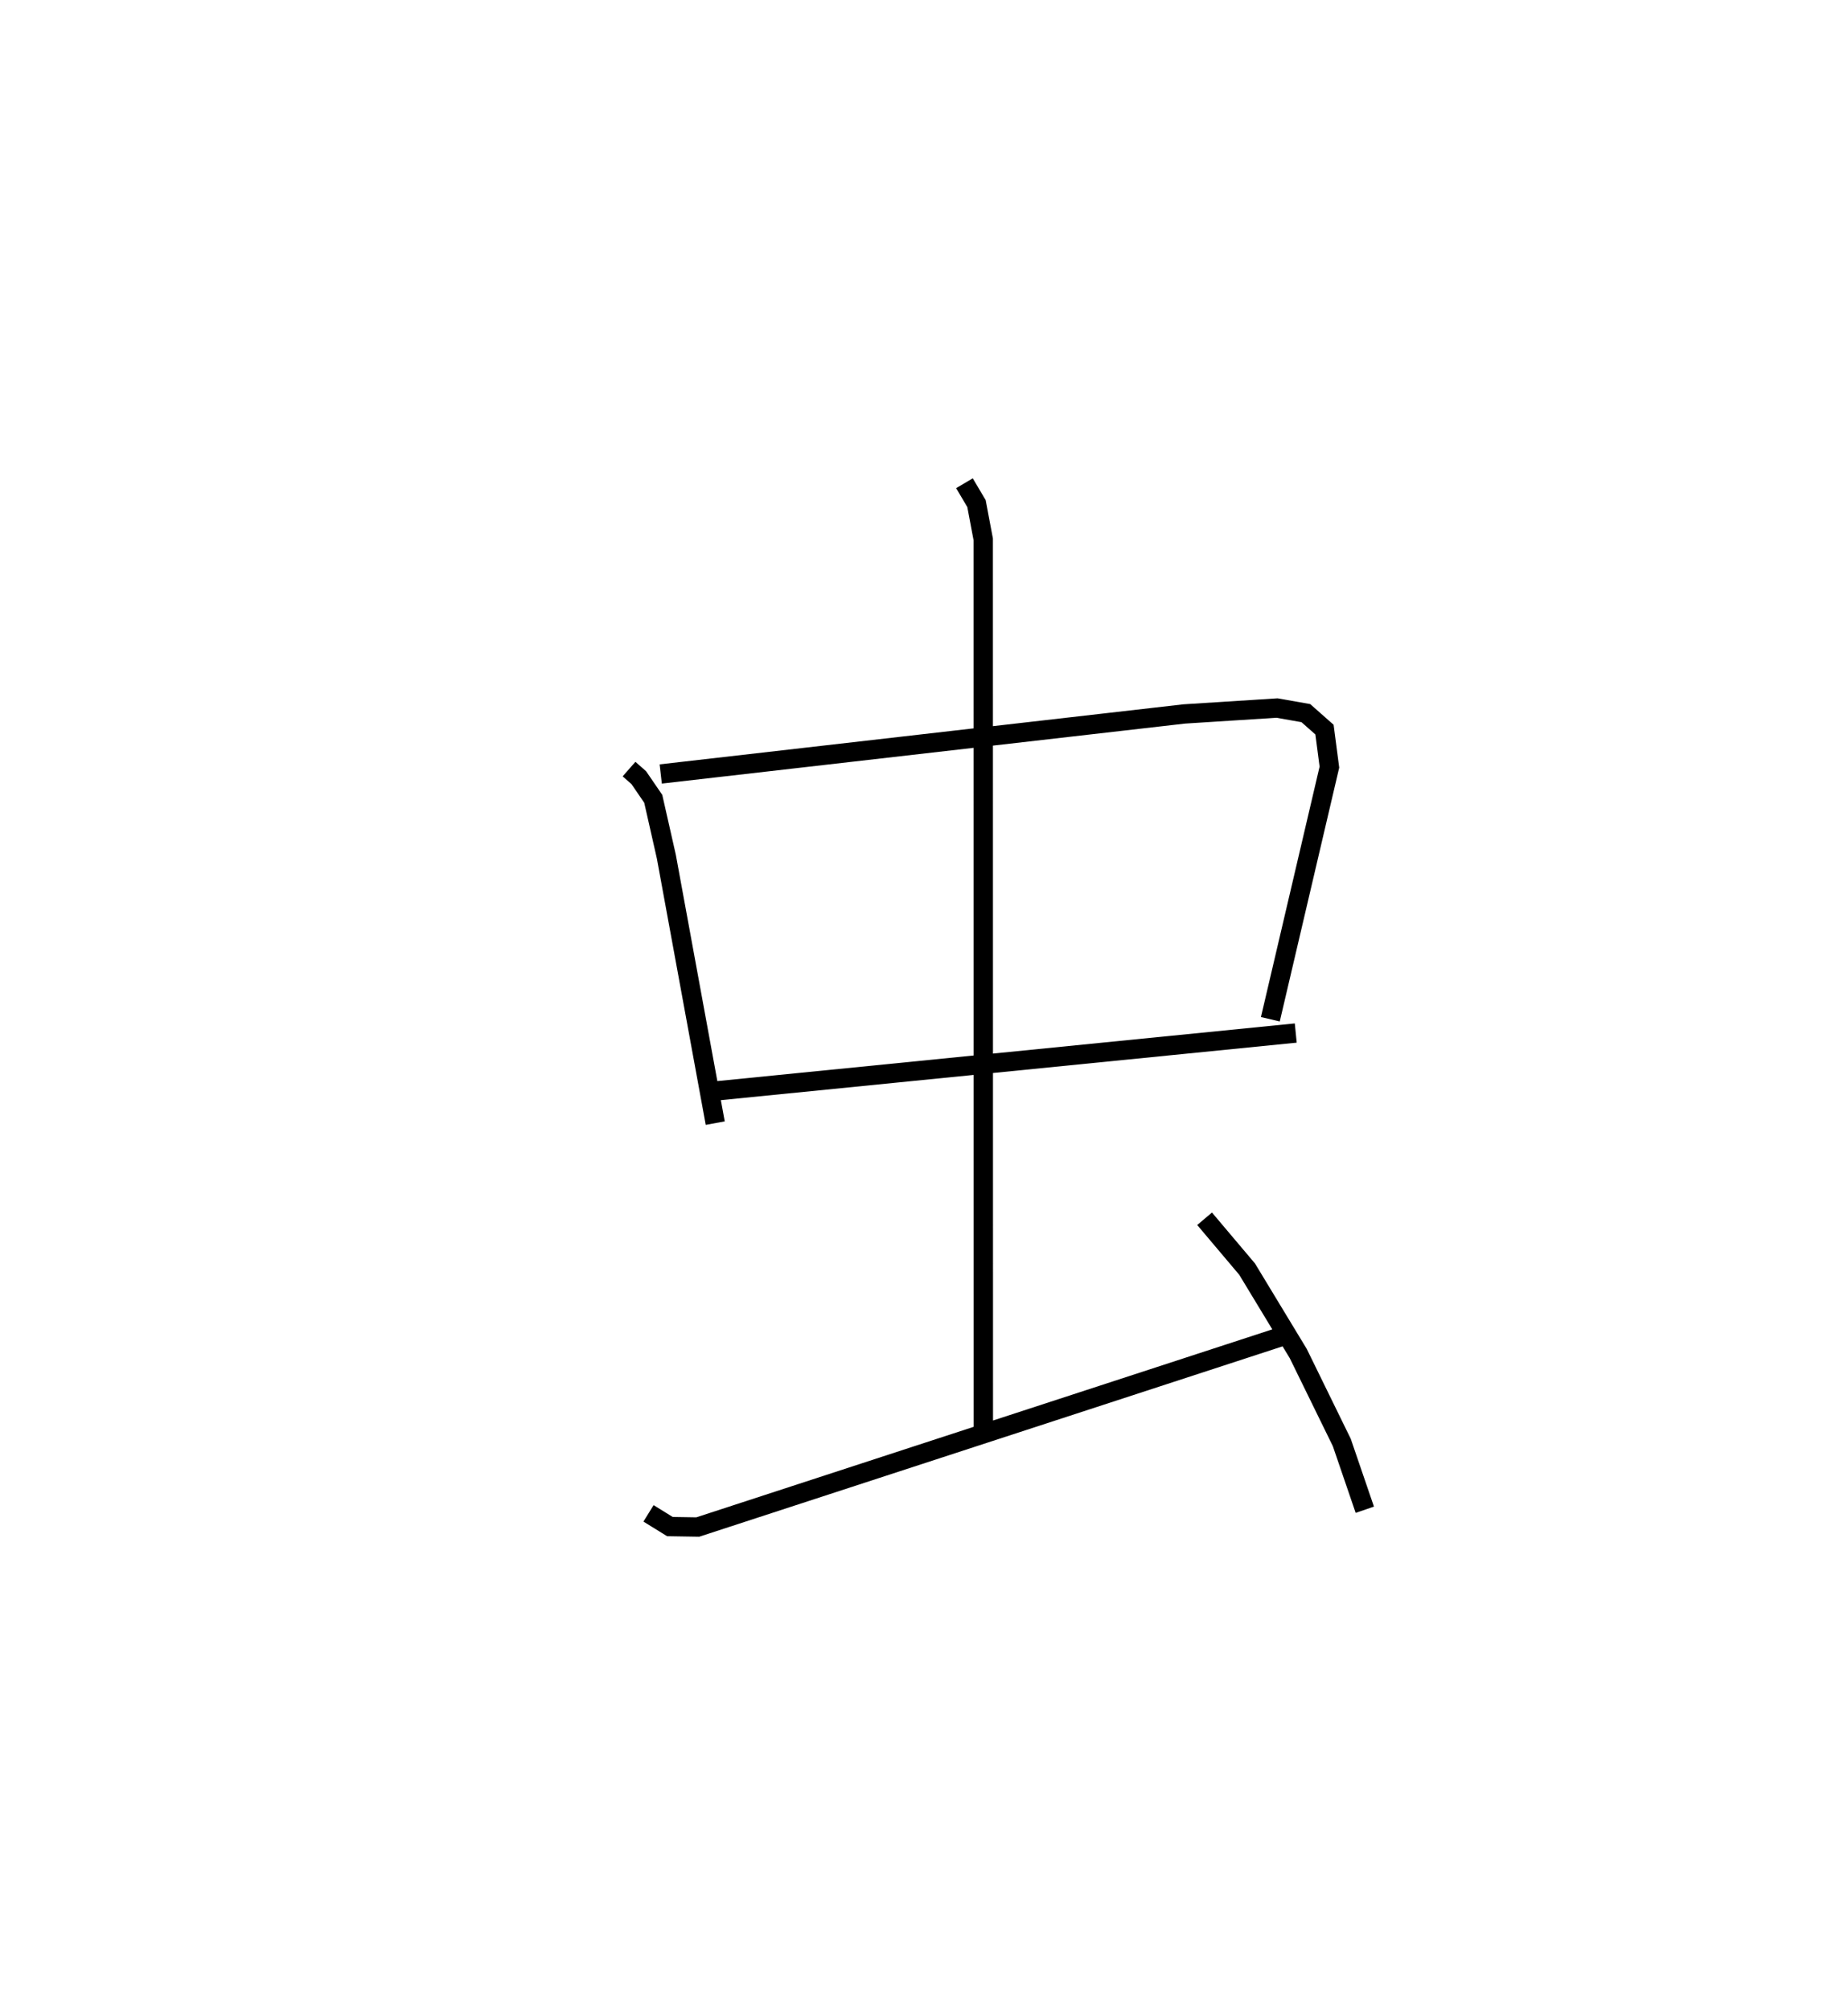 <?xml version="1.0" encoding="utf-8" ?>
<svg baseProfile="full" height="103.998" version="1.1" width="95.607" xmlns="http://www.w3.org/2000/svg" xmlns:ev="http://www.w3.org/2001/xml-events" xmlns:xlink="http://www.w3.org/1999/xlink"><defs /><rect fill="white" height="103.998" width="95.607" x="0" y="0" /><path d="M25,35.412 m0.0,0.0 m7.543,4.375 l0.504,0.443 0.749,1.094 l0.678,2.996 2.529,13.782 m-2.82,-18.062 l27.079,-3.105 4.805,-0.306 l1.491,0.263 0.965,0.853 l0.254,1.94 -3.055,13.044 m-29.331,3.773 l30.645,-3.06 m-17.14,-28.443 l0.623,1.053 0.349,1.851 l0.006,45.932 m-17.323,4.455 l1.107,0.684 1.441,0.023 l30.314,-9.892 m-4.093,-6.055 l2.2,2.605 2.647,4.37 l2.251,4.598 1.191,3.48 " fill="none" stroke="black" stroke-width="1" /></svg>